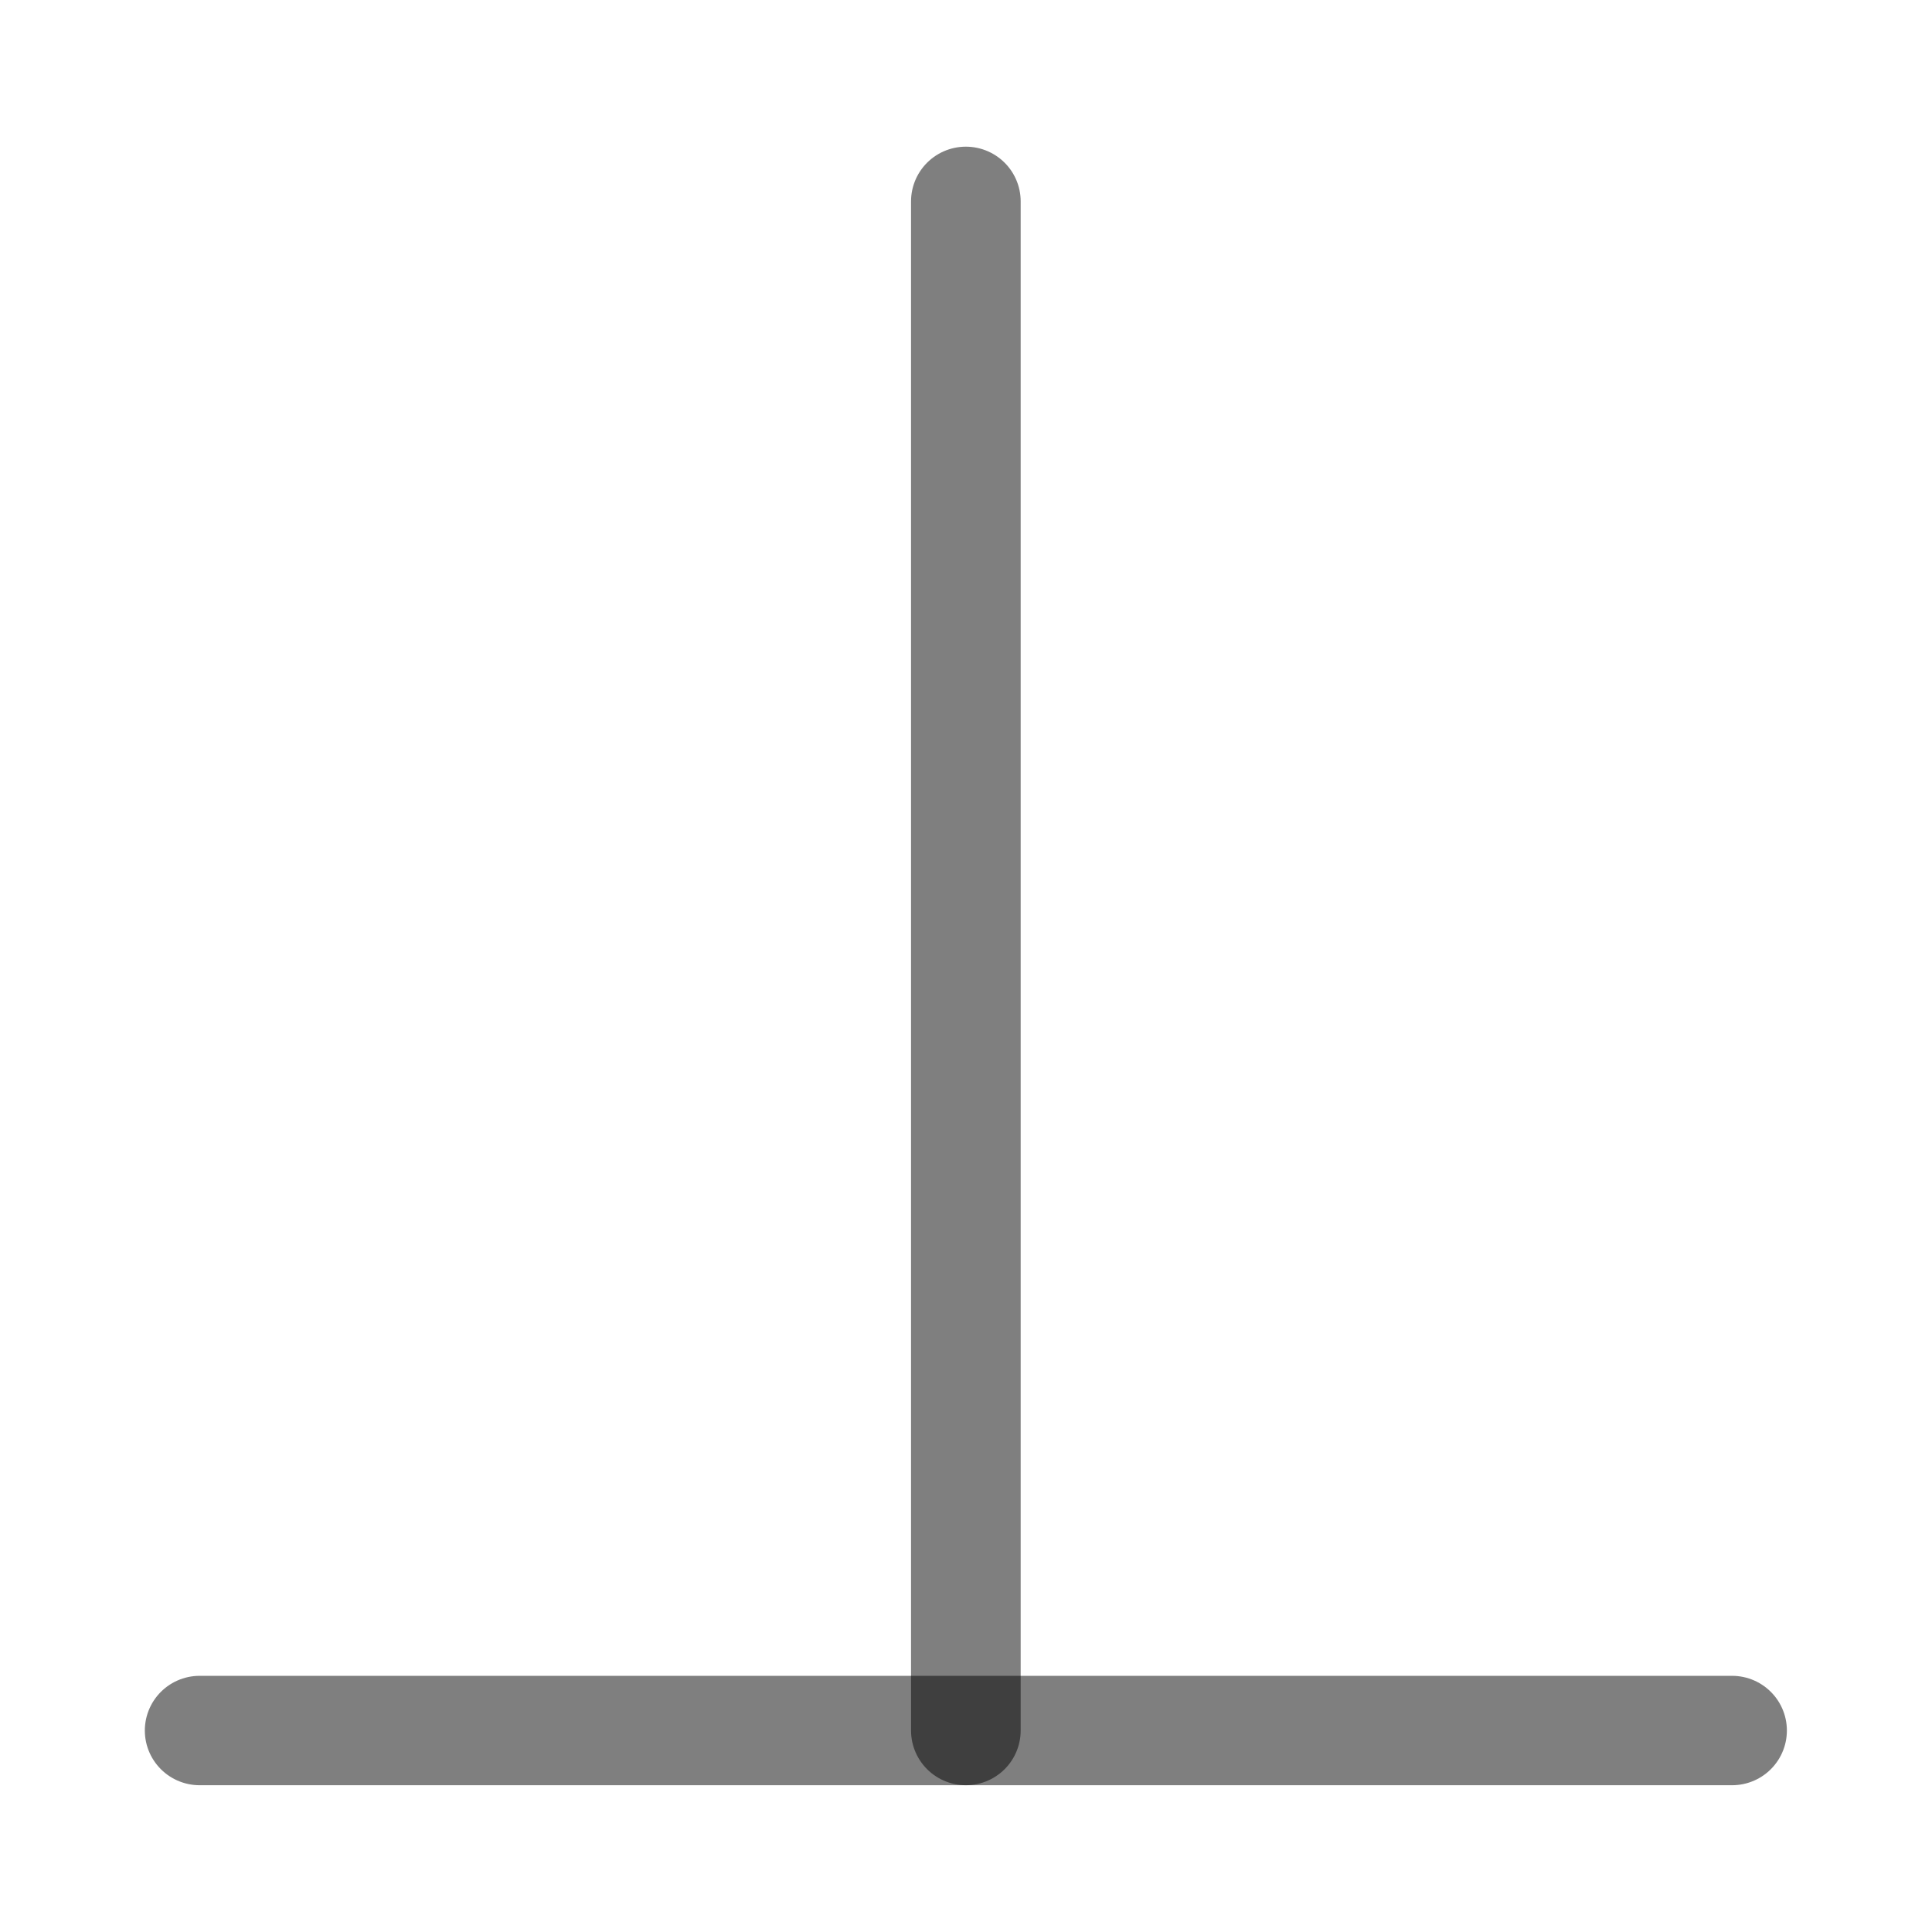 <?xml version="1.0" encoding="UTF-8" standalone="no"?>
<!-- Created with Inkscape (http://www.inkscape.org/) -->

<svg
   width="1000"
   height="1000"
   viewBox="0 0 264.583 264.583"
   version="1.1"
   id="svg5"
   sodipodi:docname="上.svg"
   inkscape:version="1.2.1 (9c6d41e410, 2022-07-14)"
   xmlns:inkscape="http://www.inkscape.org/namespaces/inkscape"
   xmlns:sodipodi="http://sodipodi.sourceforge.net/DTD/sodipodi-0.dtd"
   xmlns="http://www.w3.org/2000/svg"
   xmlns:svg="http://www.w3.org/2000/svg">
  <sodipodi:namedview
     id="namedview187"
     pagecolor="#ffffff"
     bordercolor="#000000"
     borderopacity="0.25"
     inkscape:showpageshadow="2"
     inkscape:pageopacity="0.0"
     inkscape:pagecheckerboard="0"
     inkscape:deskcolor="#d1d1d1"
     showgrid="false"
     inkscape:zoom="0.236"
     inkscape:cx="-235.16949"
     inkscape:cy="502.11864"
     inkscape:window-width="1920"
     inkscape:window-height="1191"
     inkscape:window-x="-9"
     inkscape:window-y="-9"
     inkscape:window-maximized="1"
     inkscape:current-layer="svg5" />
  <defs
     id="defs2" />
  <g
     id="layer1"
     transform="matrix(0.94,0,0,0.938,7.917,8.195)"
     style="stroke-width:1.065">
    <path
       style="fill:#000000;fill-opacity:1;stroke:#000000;stroke-width:15.973;stroke-linecap:round;stroke-linejoin:round;stroke-dasharray:none;stroke-opacity:0.5"
       d="M 132.292,20.664 V 243.92"
       id="path2423" />
    <path
       style="fill:#000000;fill-opacity:1;stroke:#000000;stroke-width:15.973;stroke-linecap:round;stroke-linejoin:round;stroke-dasharray:none;stroke-opacity:0.5"
       d="M 243.92,243.92 H 20.664"
       id="path2425" />
  </g>
</svg>
